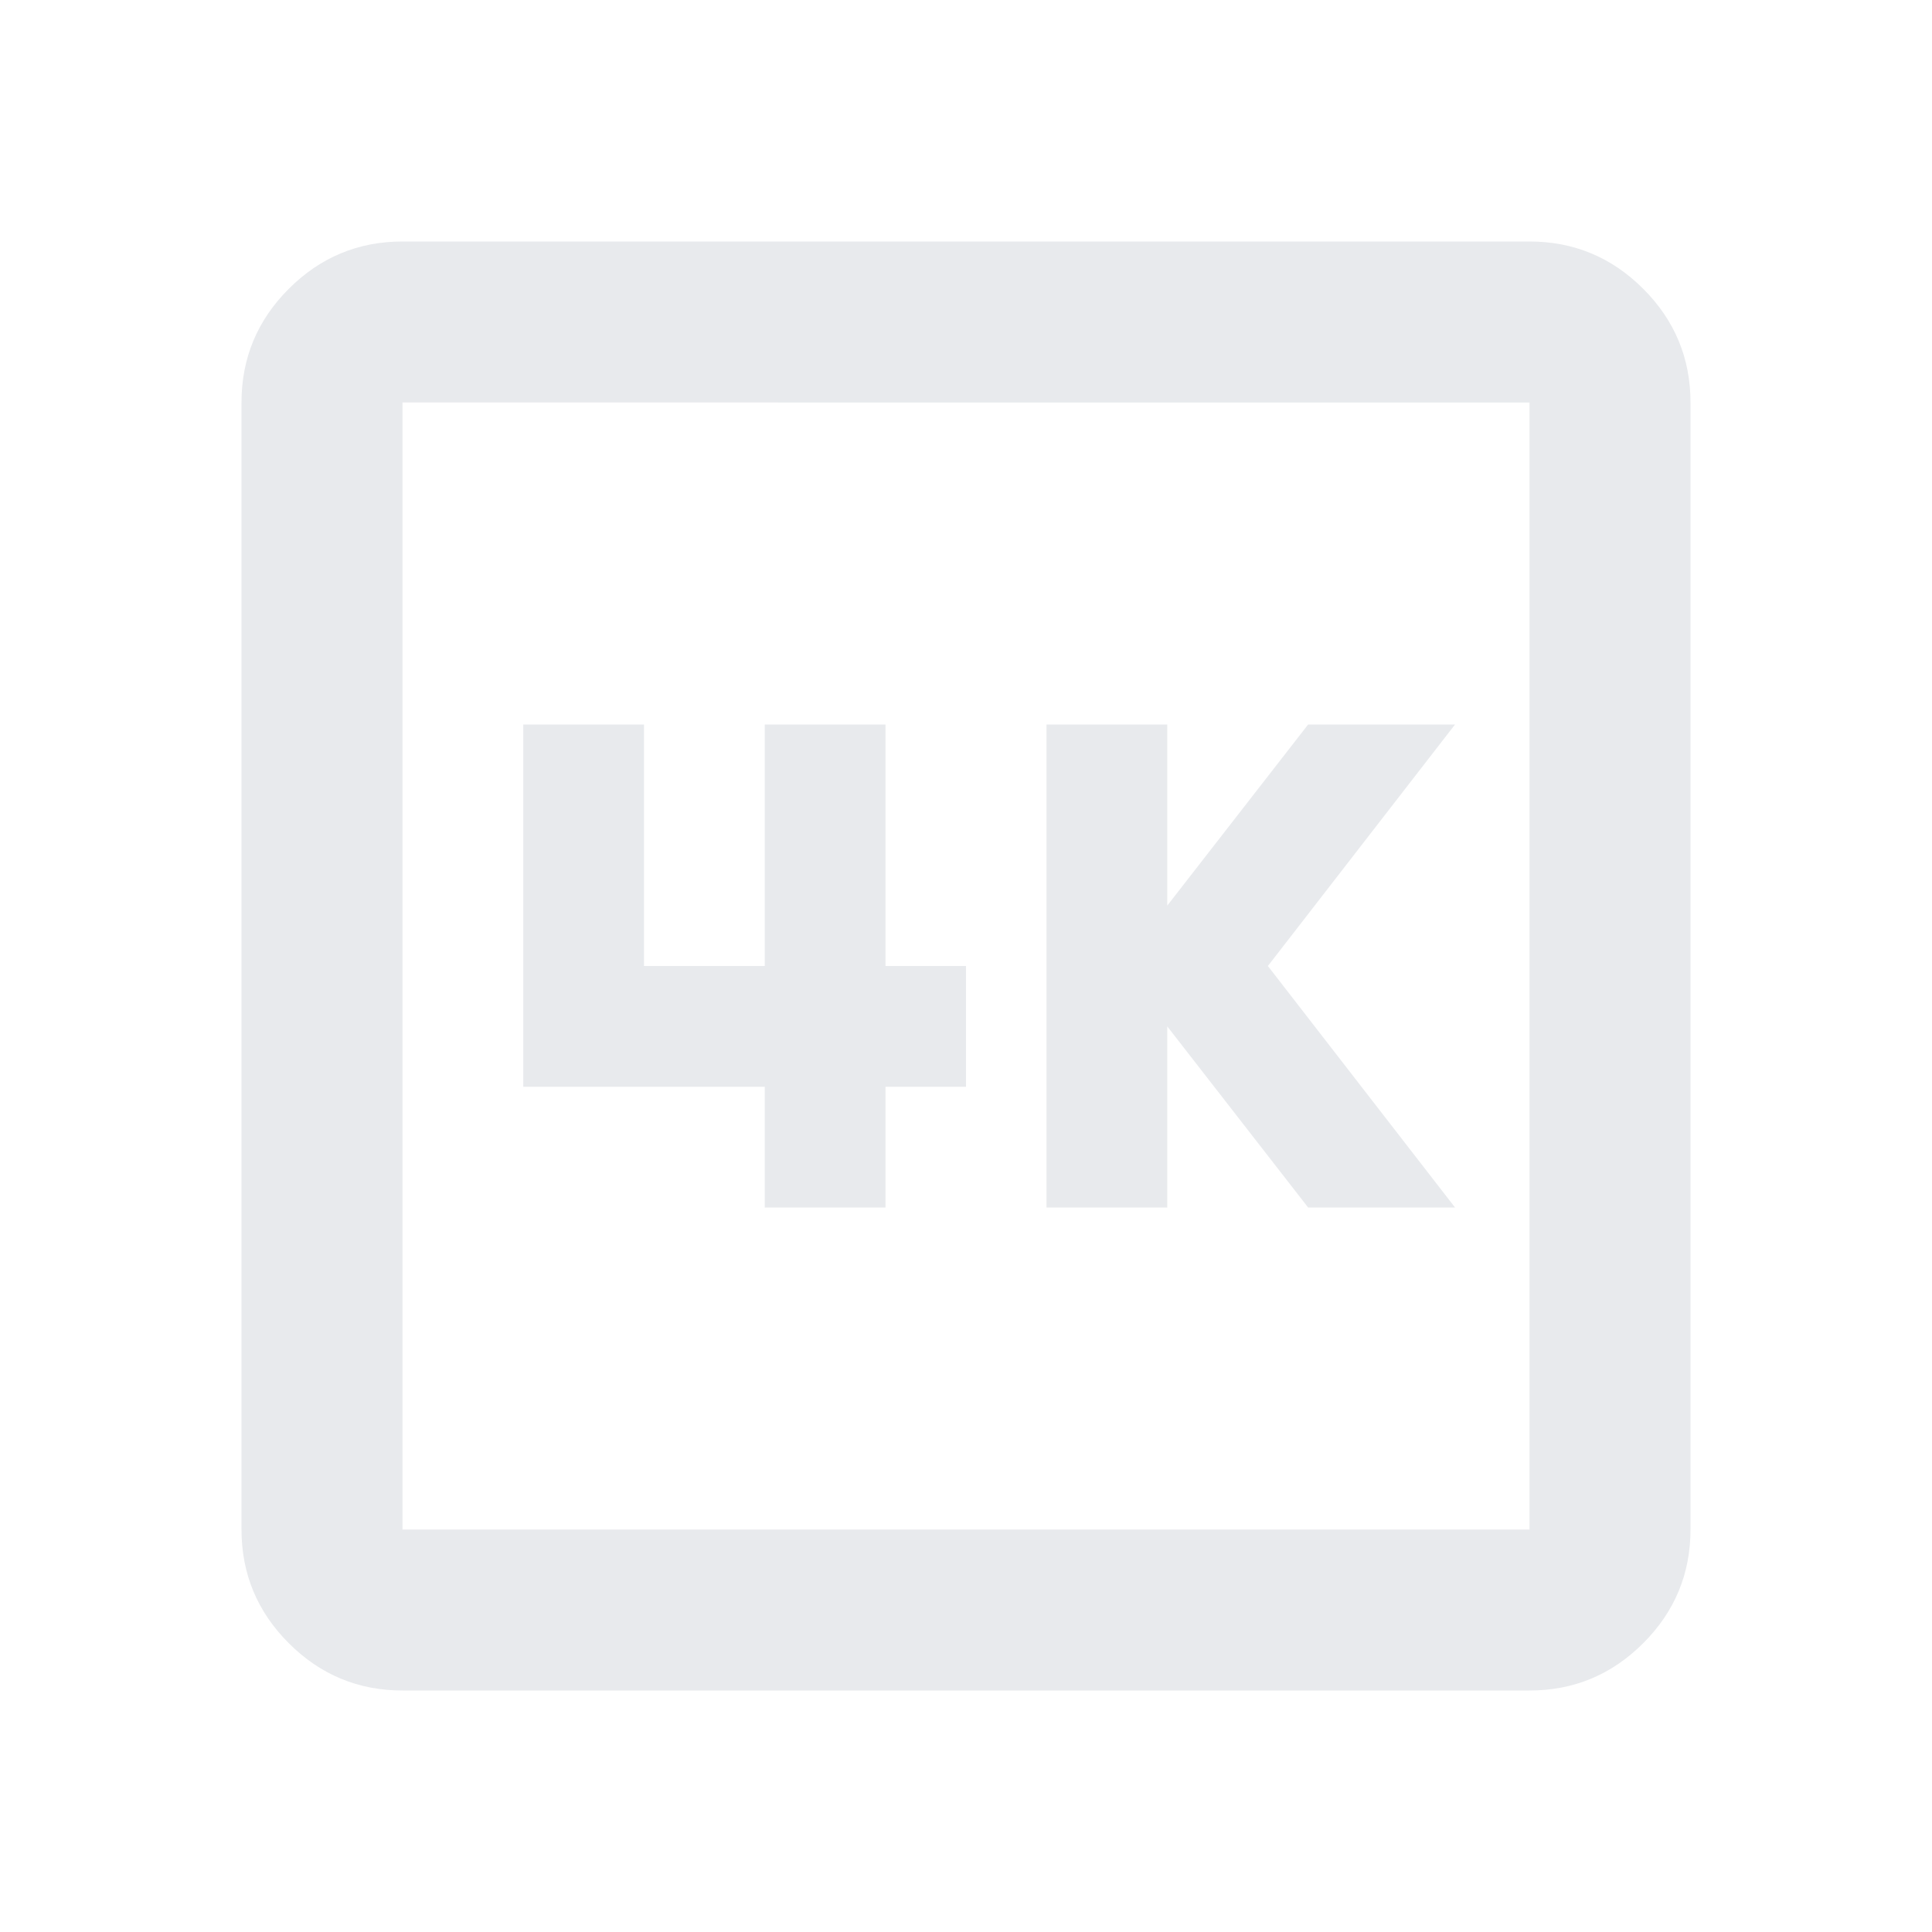 <svg xmlns="http://www.w3.org/2000/svg" height="24px" viewBox="0 -960 960 960" width="24px" fill="#e8eaed"><path d="M520-360h60v-90l70 90h73l-93-120 93-120h-73l-70 90v-90h-60v240Zm-140 0h60v-60h40v-60h-40v-120h-60v120h-60v-120h-60v180h120v60ZM200-120q-33 0-56.5-23.5T120-200v-560q0-33 23.5-56.5T200-840h560q33 0 56.5 23.5T840-760v560q0 33-23.5 56.5T760-120H200Zm0-80h560v-560H200v560Zm0-560v560-560Z"/></svg>